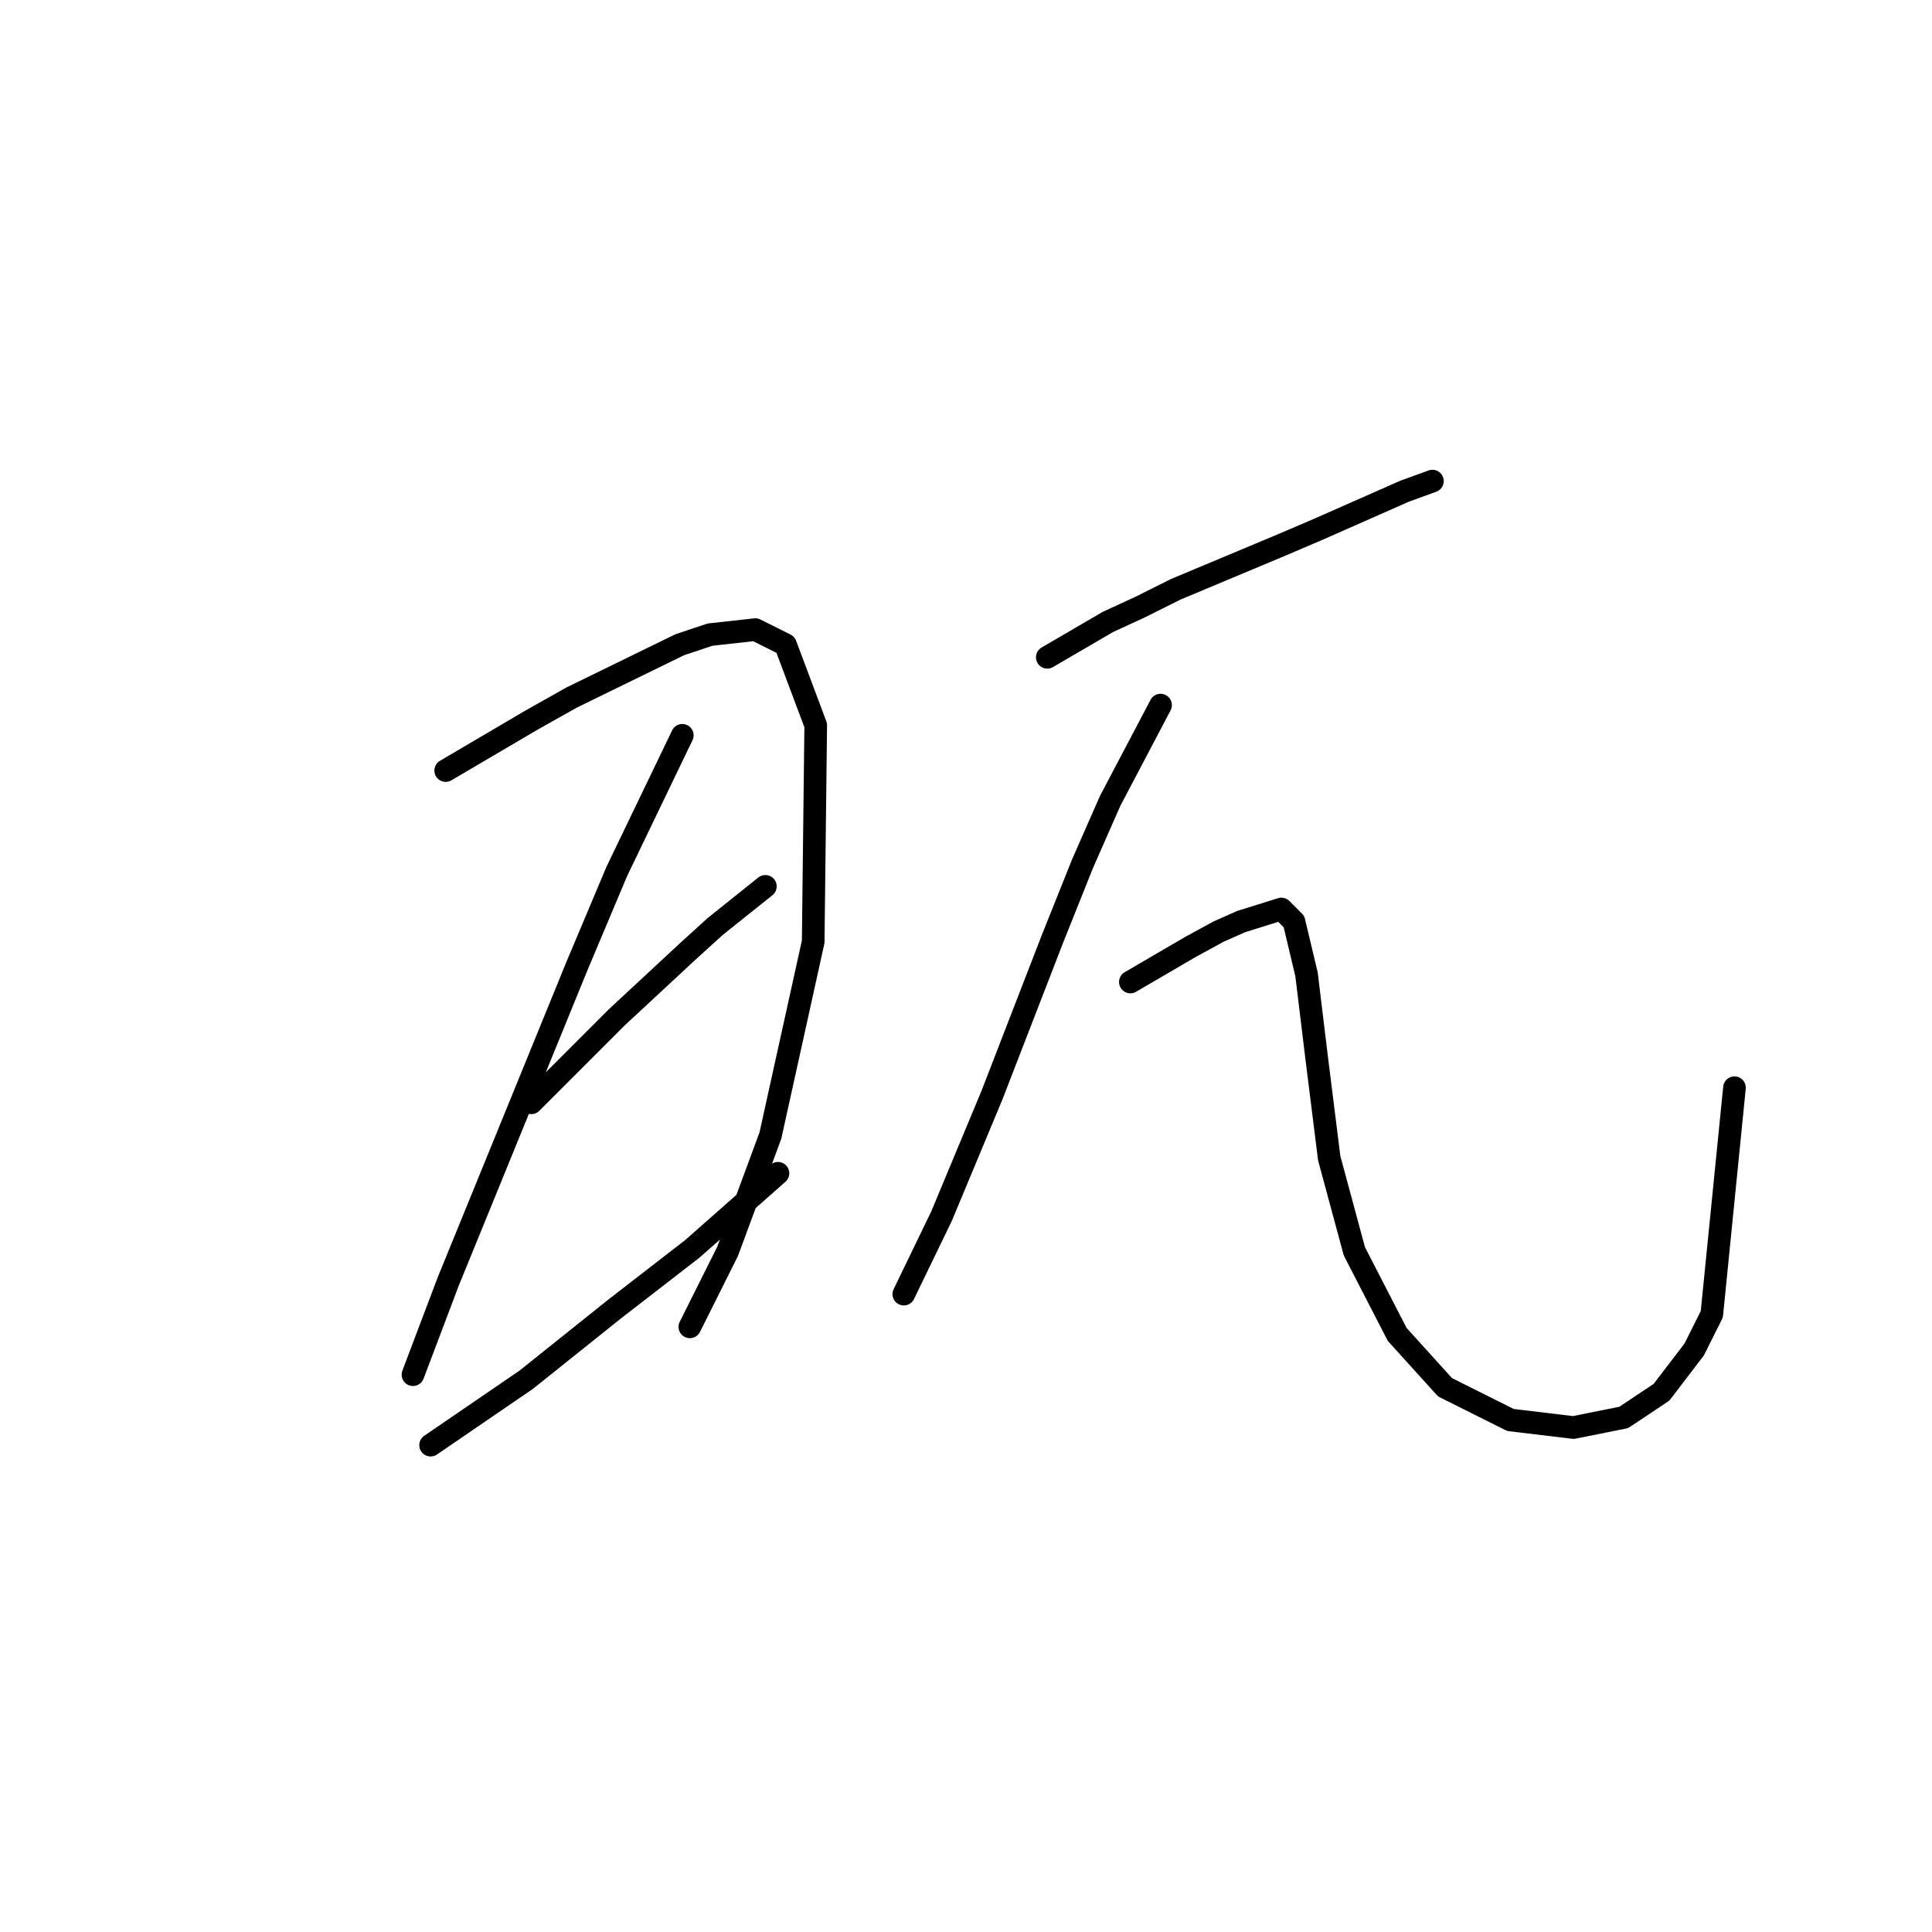 <?xml version="1.0" standalone="no"?>
    <svg width="256" height="256" xmlns="http://www.w3.org/2000/svg" version="1.1">
    <polyline stroke="black" stroke-width="3" stroke-linecap="round" fill="transparent" stroke-linejoin="round" points="59.058 102.103 64.728 98.768 70.398 95.433 75.734 92.431 90.076 85.427 94.078 84.093 100.082 83.426 104.084 85.427 108.087 96.1 107.753 124.783 102.083 150.465 96.413 165.808 91.41 175.814 91.41 175.814 " />
        <polyline stroke="black" stroke-width="3" stroke-linecap="round" fill="transparent" stroke-linejoin="round" points="90.409 97.434 86.074 106.439 81.738 115.445 76.401 128.119 66.062 153.467 59.391 169.81 54.722 182.151 54.722 182.151 " />
        <polyline stroke="black" stroke-width="3" stroke-linecap="round" fill="transparent" stroke-linejoin="round" points="70.398 146.129 76.068 140.459 81.738 134.789 91.077 126.118 94.745 122.782 99.748 118.78 101.416 117.446 101.416 117.446 " />
        <polyline stroke="black" stroke-width="3" stroke-linecap="round" fill="transparent" stroke-linejoin="round" points="57.056 191.49 63.393 187.154 69.731 182.818 81.404 173.479 91.744 165.474 103.084 155.468 103.084 155.468 " />
        <polyline stroke="black" stroke-width="3" stroke-linecap="round" fill="transparent" stroke-linejoin="round" points="138.772 87.094 142.774 84.76 146.776 82.425 151.112 80.424 155.782 78.089 170.123 72.085 174.793 70.084 186.133 65.081 189.802 63.747 189.802 63.747 " />
        <polyline stroke="black" stroke-width="3" stroke-linecap="round" fill="transparent" stroke-linejoin="round" points="153.78 93.431 150.445 99.769 147.11 106.106 143.441 114.444 139.439 124.45 131.434 145.129 124.763 161.138 119.76 171.478 119.76 171.478 " />
        <polyline stroke="black" stroke-width="3" stroke-linecap="round" fill="transparent" stroke-linejoin="round" points="149.778 130.12 153.78 127.785 157.783 125.45 161.452 123.449 164.453 122.115 169.79 120.448 171.458 122.115 173.125 129.119 174.459 140.126 176.127 153.467 179.462 165.808 185.132 176.814 191.469 183.818 200.141 188.154 208.48 189.155 215.15 187.821 220.153 184.486 224.489 178.815 226.824 174.146 229.826 144.128 229.826 144.128 " />
        </svg>